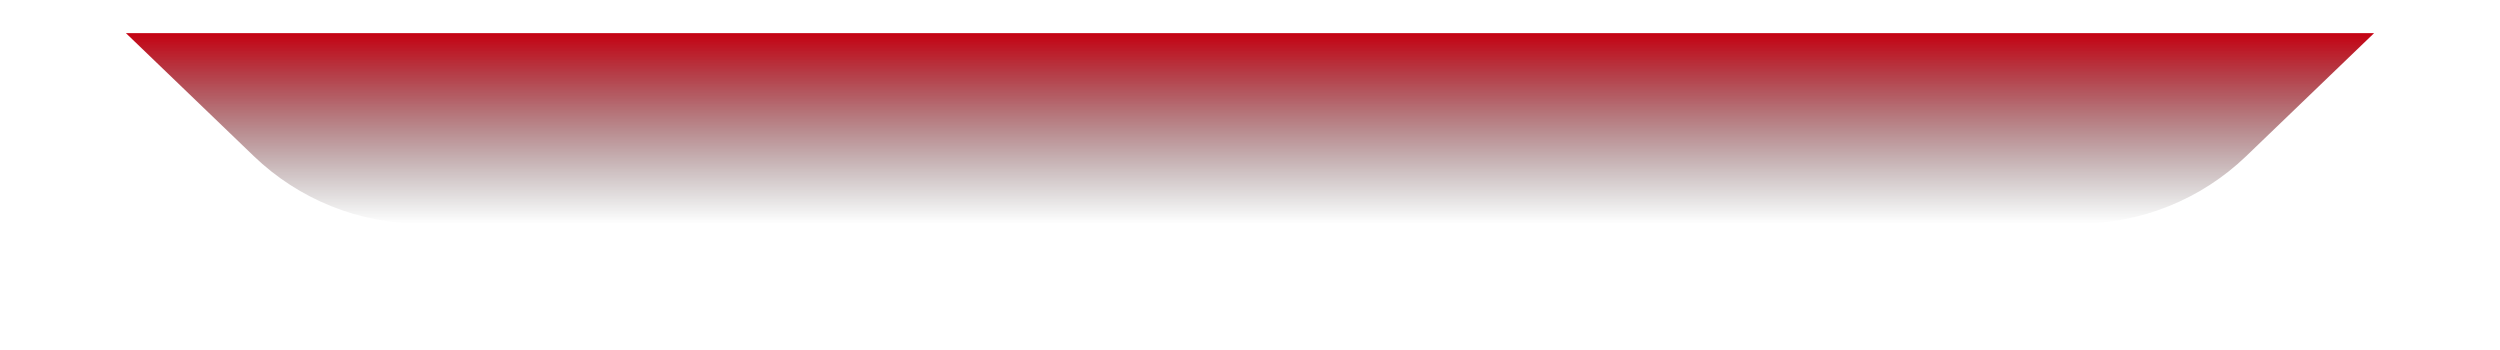 <svg width="1509" height="211" viewBox="0 0 1509 211" fill="none" xmlns="http://www.w3.org/2000/svg">
<g filter="url(#filter0_d_2_6)">
<path d="M153.192 74.234L76 0H1433L1355.81 74.234C1328.61 100.39 1292.34 115 1254.61 115H254.394C216.659 115 180.39 100.39 153.192 74.234Z" fill="url(#paint0_linear_2_6)"/>
</g>
<defs>
<filter id="filter0_d_2_6" x="0" y="-56" width="1509" height="267" filterUnits="userSpaceOnUse" color-interpolation-filters="sRGB">
<feFlood flood-opacity="0" result="BackgroundImageFix"/>
<feColorMatrix in="SourceAlpha" type="matrix" values="0 0 0 0 0 0 0 0 0 0 0 0 0 0 0 0 0 0 127 0" result="hardAlpha"/>
<feOffset dy="20"/>
<feGaussianBlur stdDeviation="38"/>
<feComposite in2="hardAlpha" operator="out"/>
<feColorMatrix type="matrix" values="0 0 0 0 0 0 0 0 0 1 0 0 0 0 0.7 0 0 0 0.1 0"/>
<feBlend mode="normal" in2="BackgroundImageFix" result="effect1_dropShadow_2_6"/>
<feBlend mode="normal" in="SourceGraphic" in2="effect1_dropShadow_2_6" result="shape"/>
</filter>
<linearGradient id="paint0_linear_2_6" x1="754.5" y1="0" x2="754.5" y2="115" gradientUnits="userSpaceOnUse">
<stop stop-color="#C50212"/>
<stop offset="1" stop-color="#212121" stop-opacity="0"/>
</linearGradient>
</defs>
</svg>
